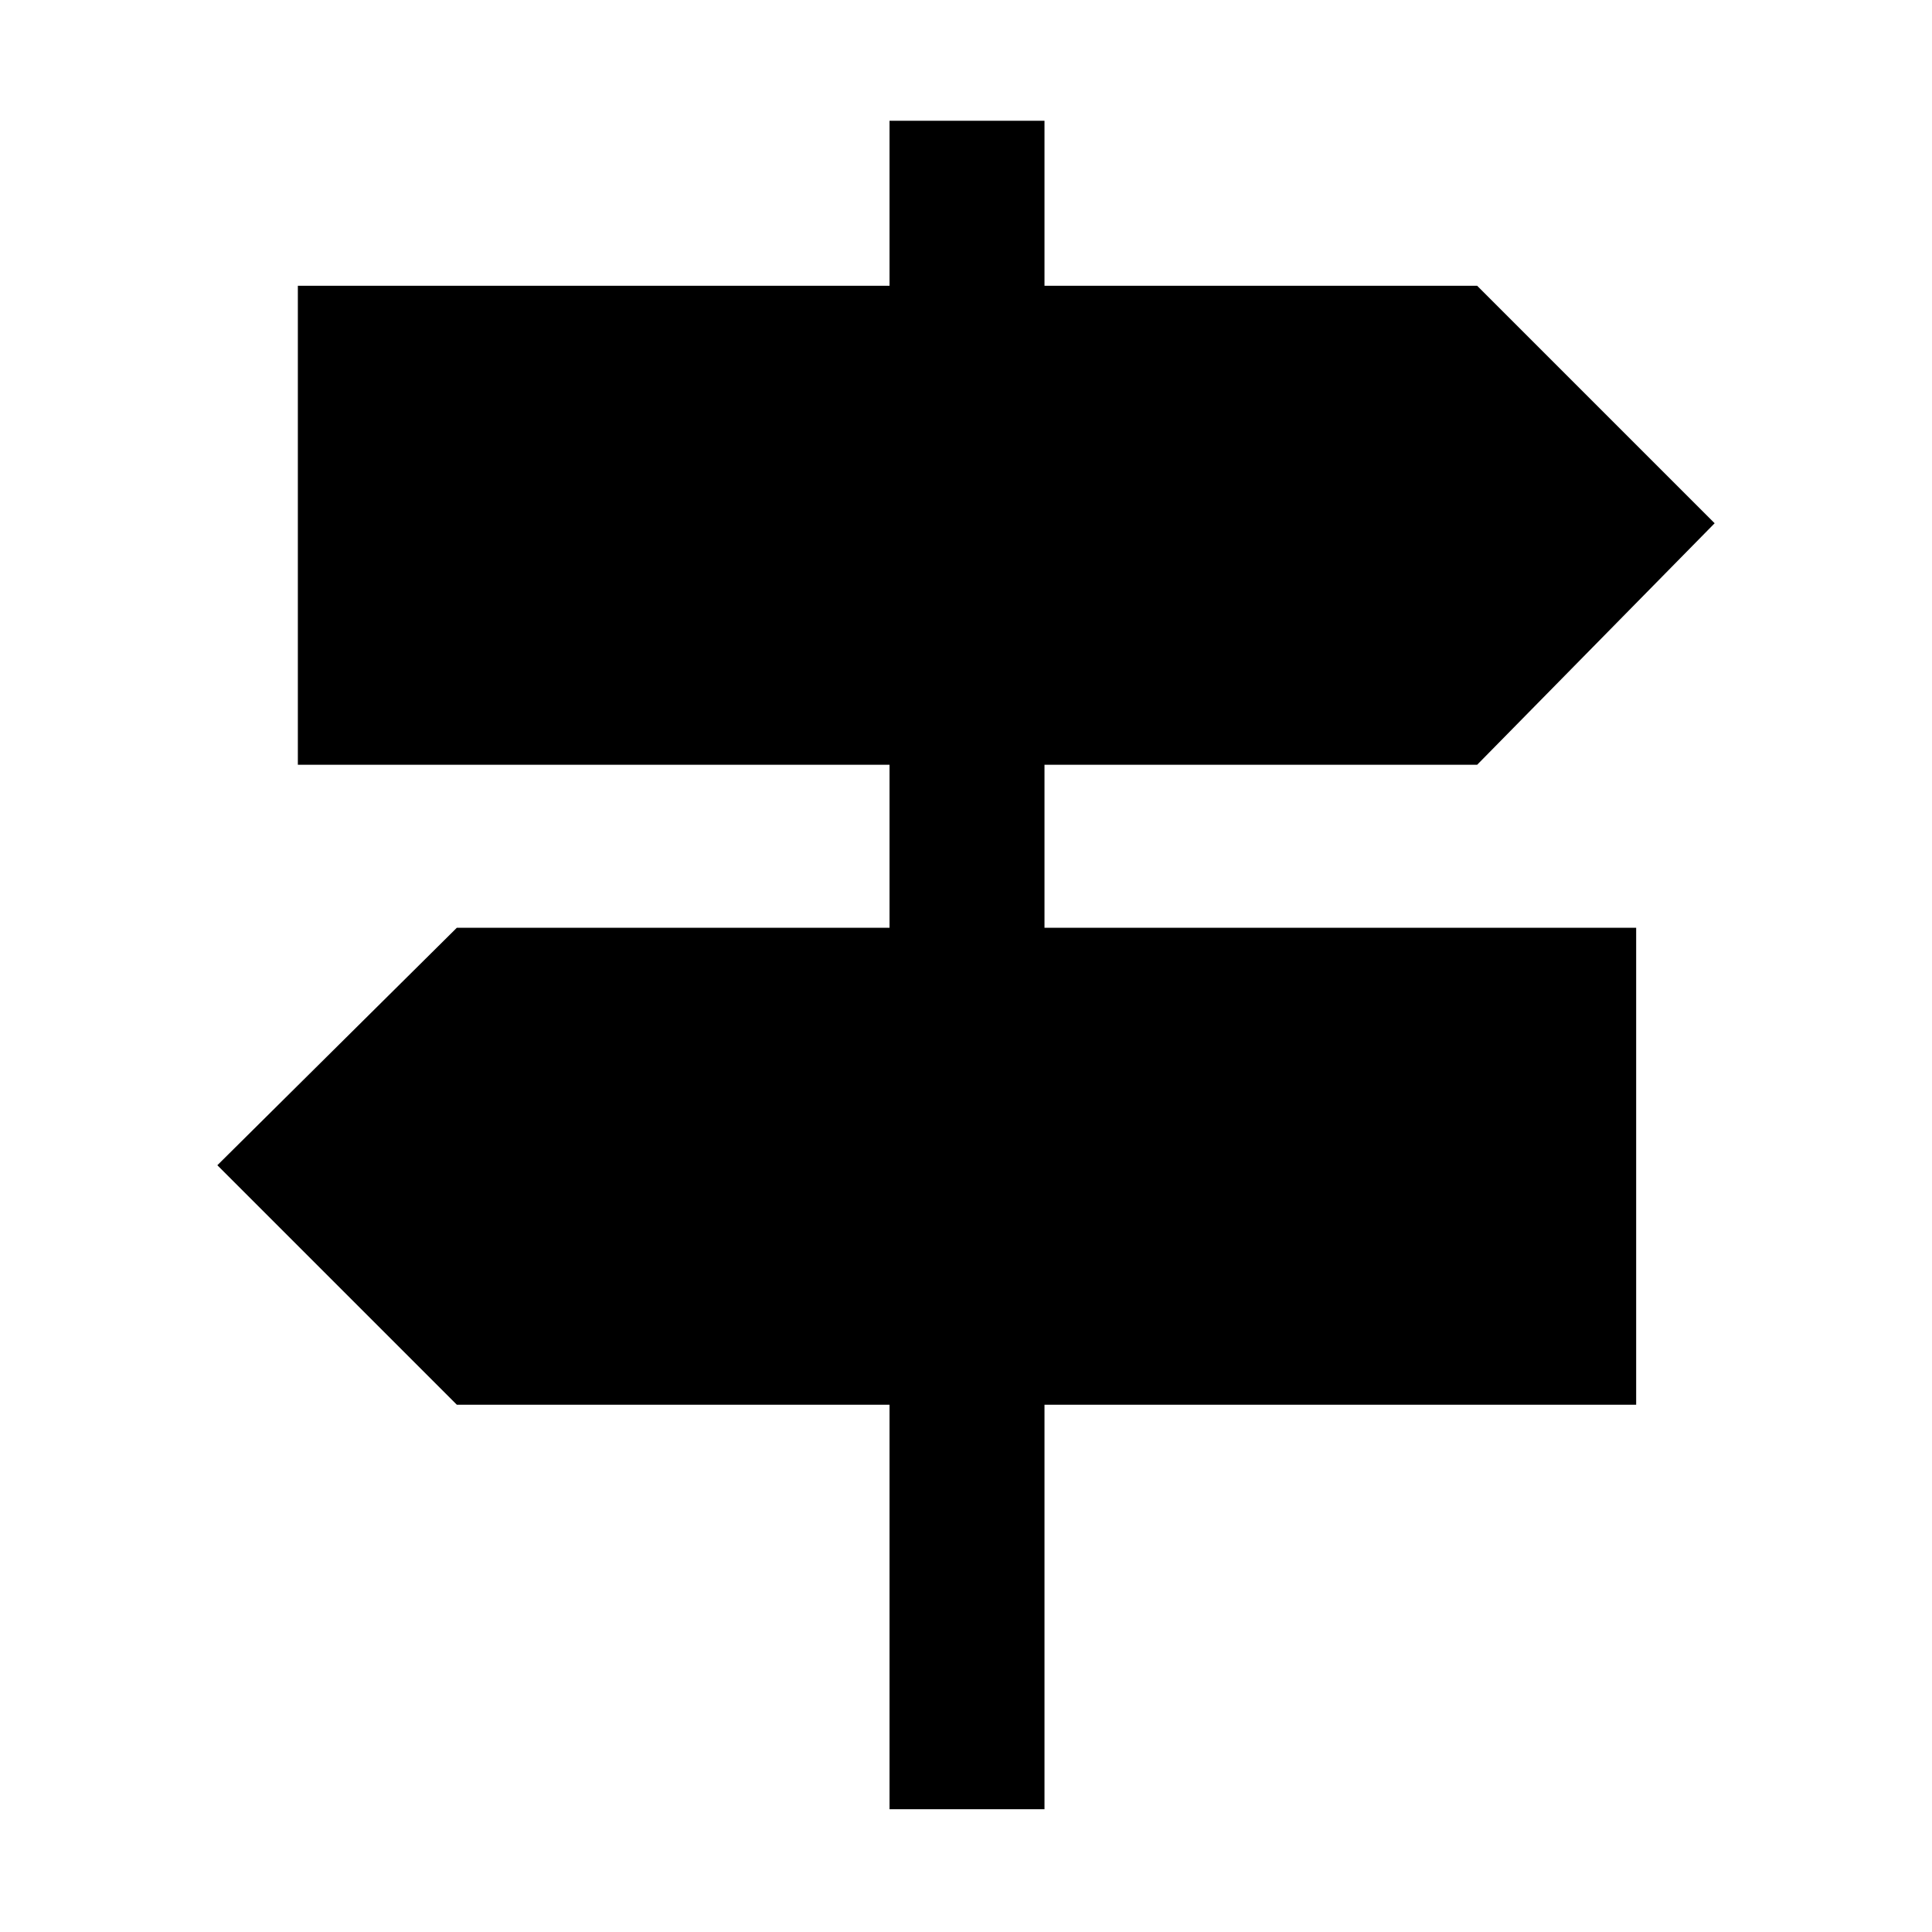 <svg xmlns="http://www.w3.org/2000/svg" height="48" width="48"><path d="M22.1 44.95V34.9H11.35L5.4 28.95l5.95-5.9H22.1V19H7.4V7.1h14.7V3h3.85v4.1H36.7l5.9 5.9-5.9 6H25.95v4.05h14.7V34.9h-14.7v10.05Z"/></svg>